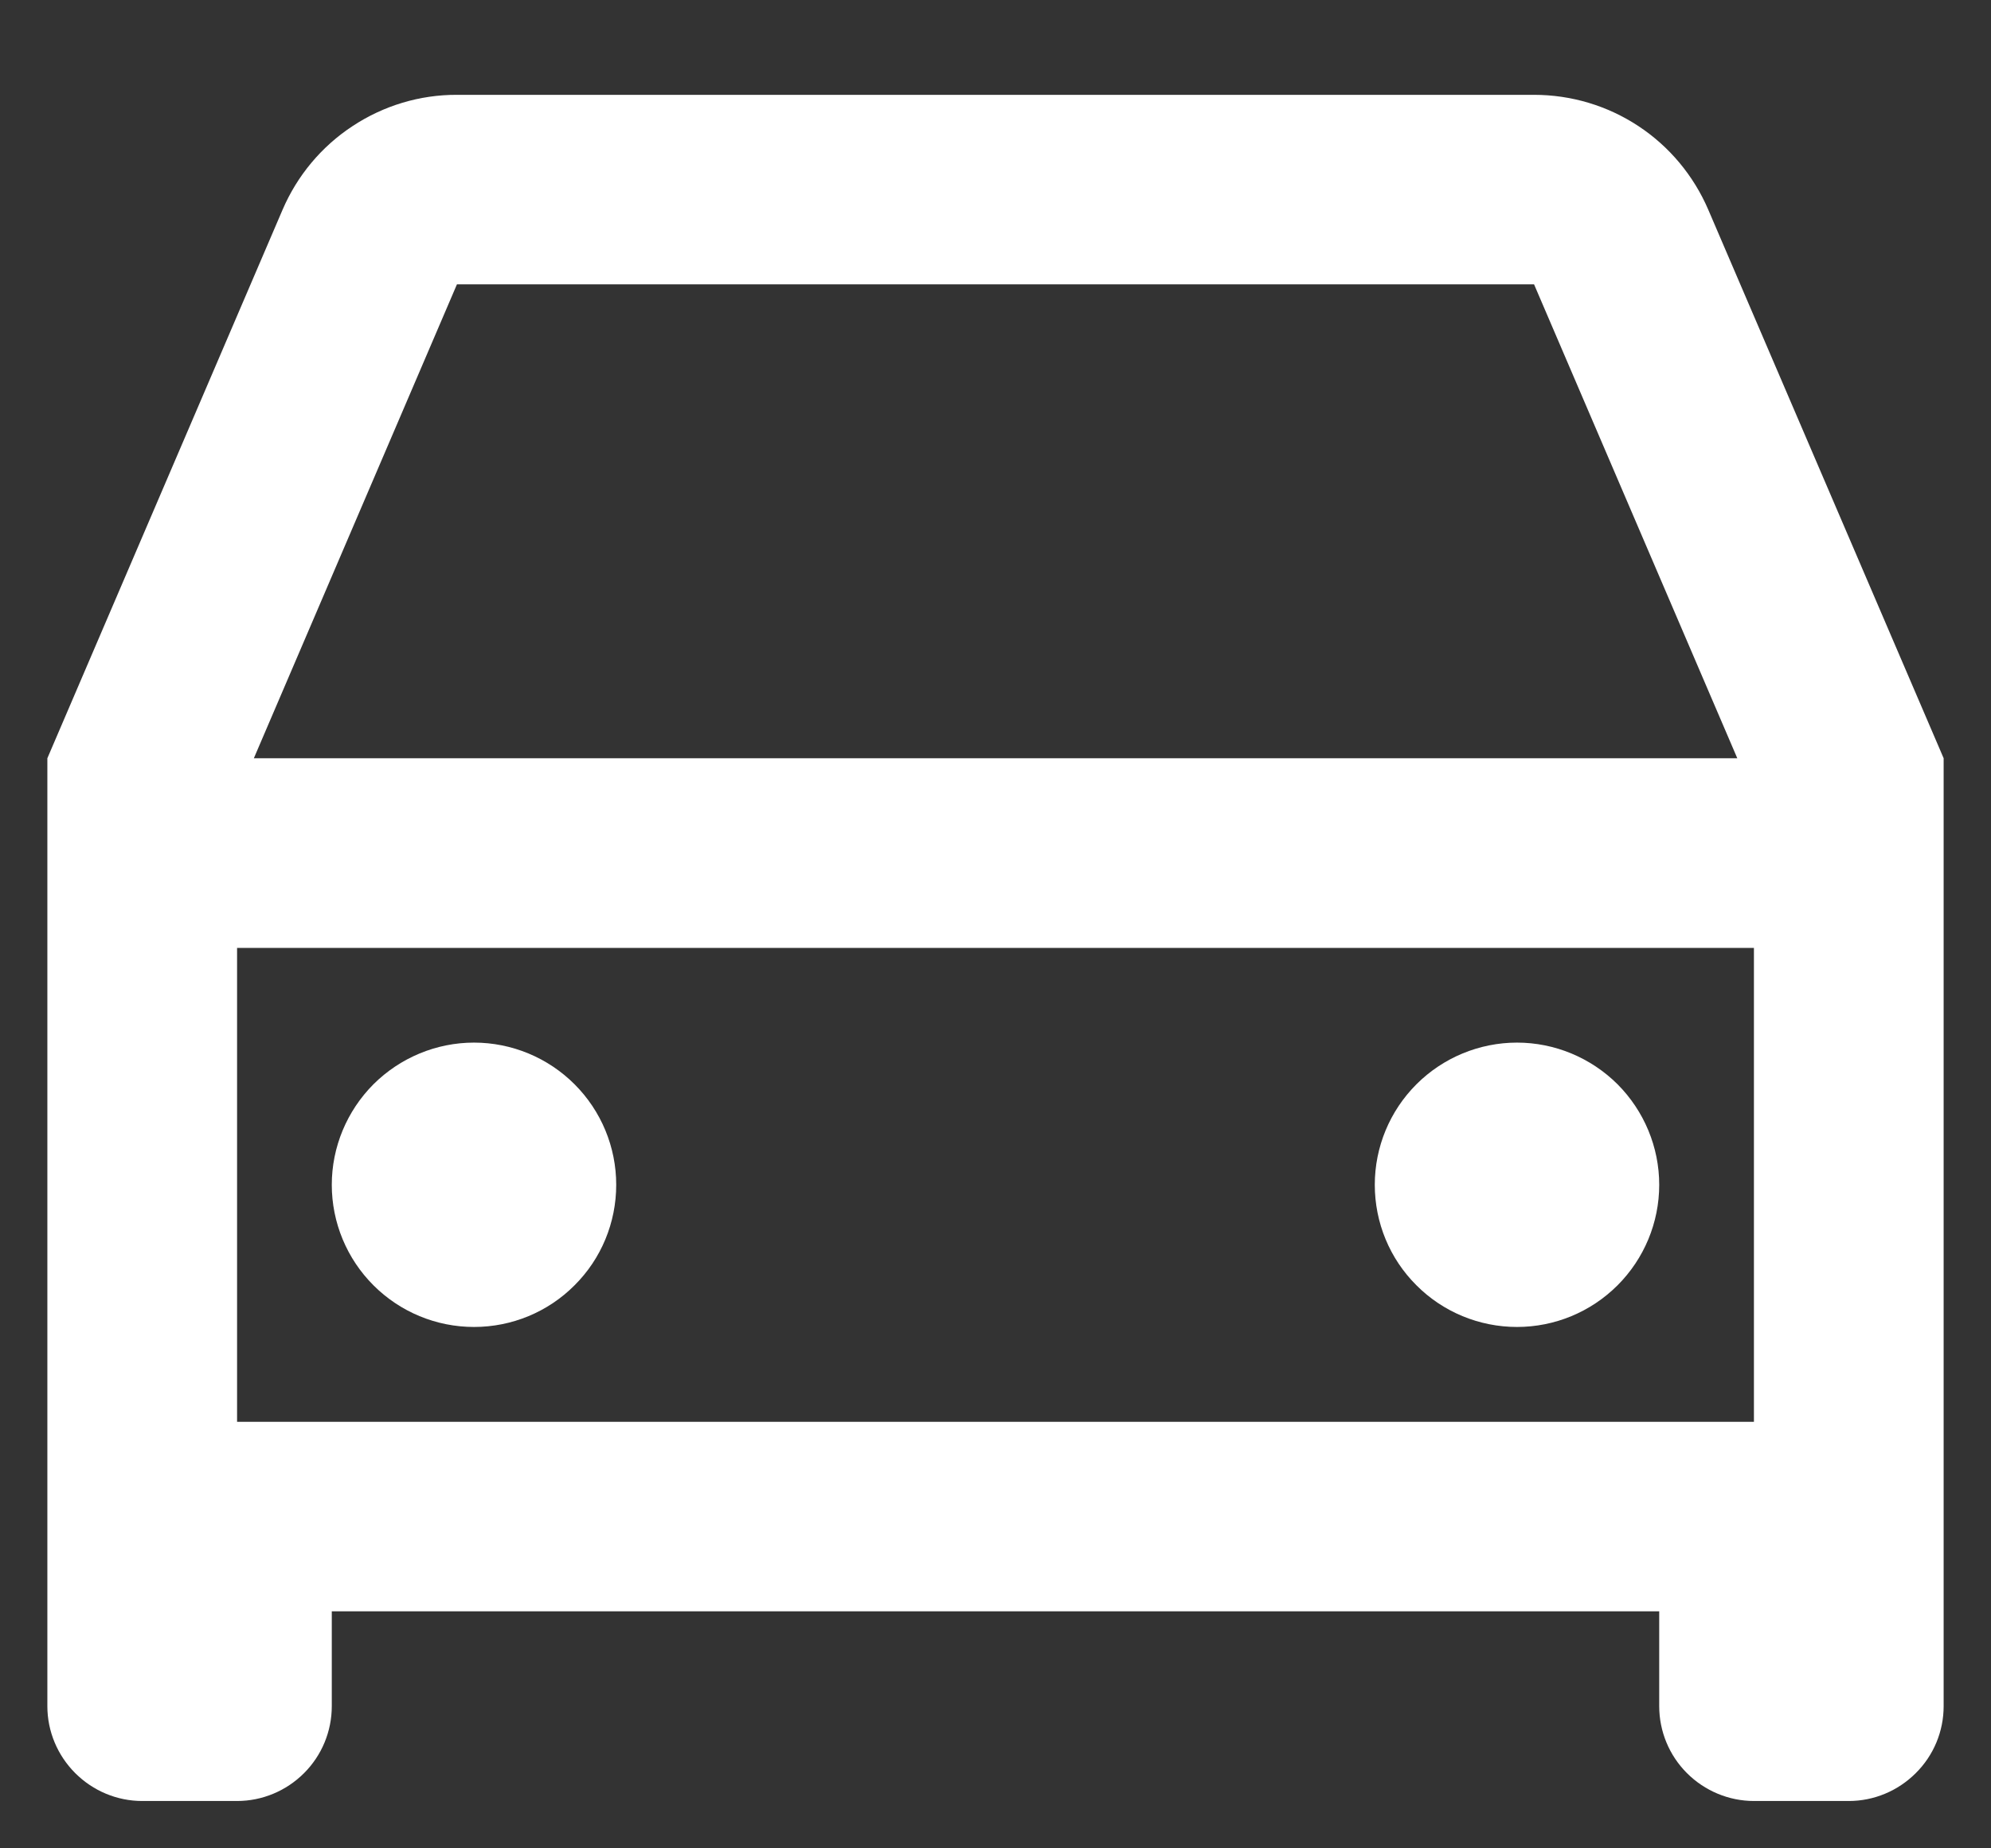 <svg width="14" height="13" viewBox="0 0 14 13" fill="none" xmlns="http://www.w3.org/2000/svg">
<rect x="0" y="0" width="14" height="13" fill="#333333" stroke="none"/>
<path d="M11.667 11.333H2.333V12C2.333 12.177 2.263 12.346 2.138 12.471C2.013 12.596 1.844 12.667 1.667 12.667H1C0.823 12.667 0.654 12.596 0.529 12.471C0.404 12.346 0.333 12.177 0.333 12V5.333L1.987 1.475C2.09 1.235 2.261 1.03 2.479 0.887C2.697 0.743 2.952 0.666 3.213 0.667H10.787C11.048 0.667 11.303 0.743 11.521 0.887C11.738 1.03 11.909 1.235 12.012 1.475L13.667 5.333V12C13.667 12.177 13.597 12.346 13.471 12.471C13.346 12.596 13.177 12.667 13 12.667H12.333C12.157 12.667 11.987 12.596 11.862 12.471C11.737 12.346 11.667 12.177 11.667 12V11.333ZM12.333 6.667H1.667V10H12.333V6.667ZM1.784 5.333H12.216L10.787 2H3.213L1.785 5.333H1.784ZM3.333 9.333C3.068 9.333 2.814 9.228 2.626 9.04C2.439 8.853 2.333 8.599 2.333 8.333C2.333 8.068 2.439 7.814 2.626 7.626C2.814 7.439 3.068 7.333 3.333 7.333C3.599 7.333 3.853 7.439 4.04 7.626C4.228 7.814 4.333 8.068 4.333 8.333C4.333 8.599 4.228 8.853 4.04 9.04C3.853 9.228 3.599 9.333 3.333 9.333ZM10.667 9.333C10.402 9.333 10.147 9.228 9.96 9.04C9.772 8.853 9.667 8.599 9.667 8.333C9.667 8.068 9.772 7.814 9.96 7.626C10.147 7.439 10.402 7.333 10.667 7.333C10.932 7.333 11.186 7.439 11.374 7.626C11.561 7.814 11.667 8.068 11.667 8.333C11.667 8.599 11.561 8.853 11.374 9.04C11.186 9.228 10.932 9.333 10.667 9.333Z" fill="white"/>
</svg>
